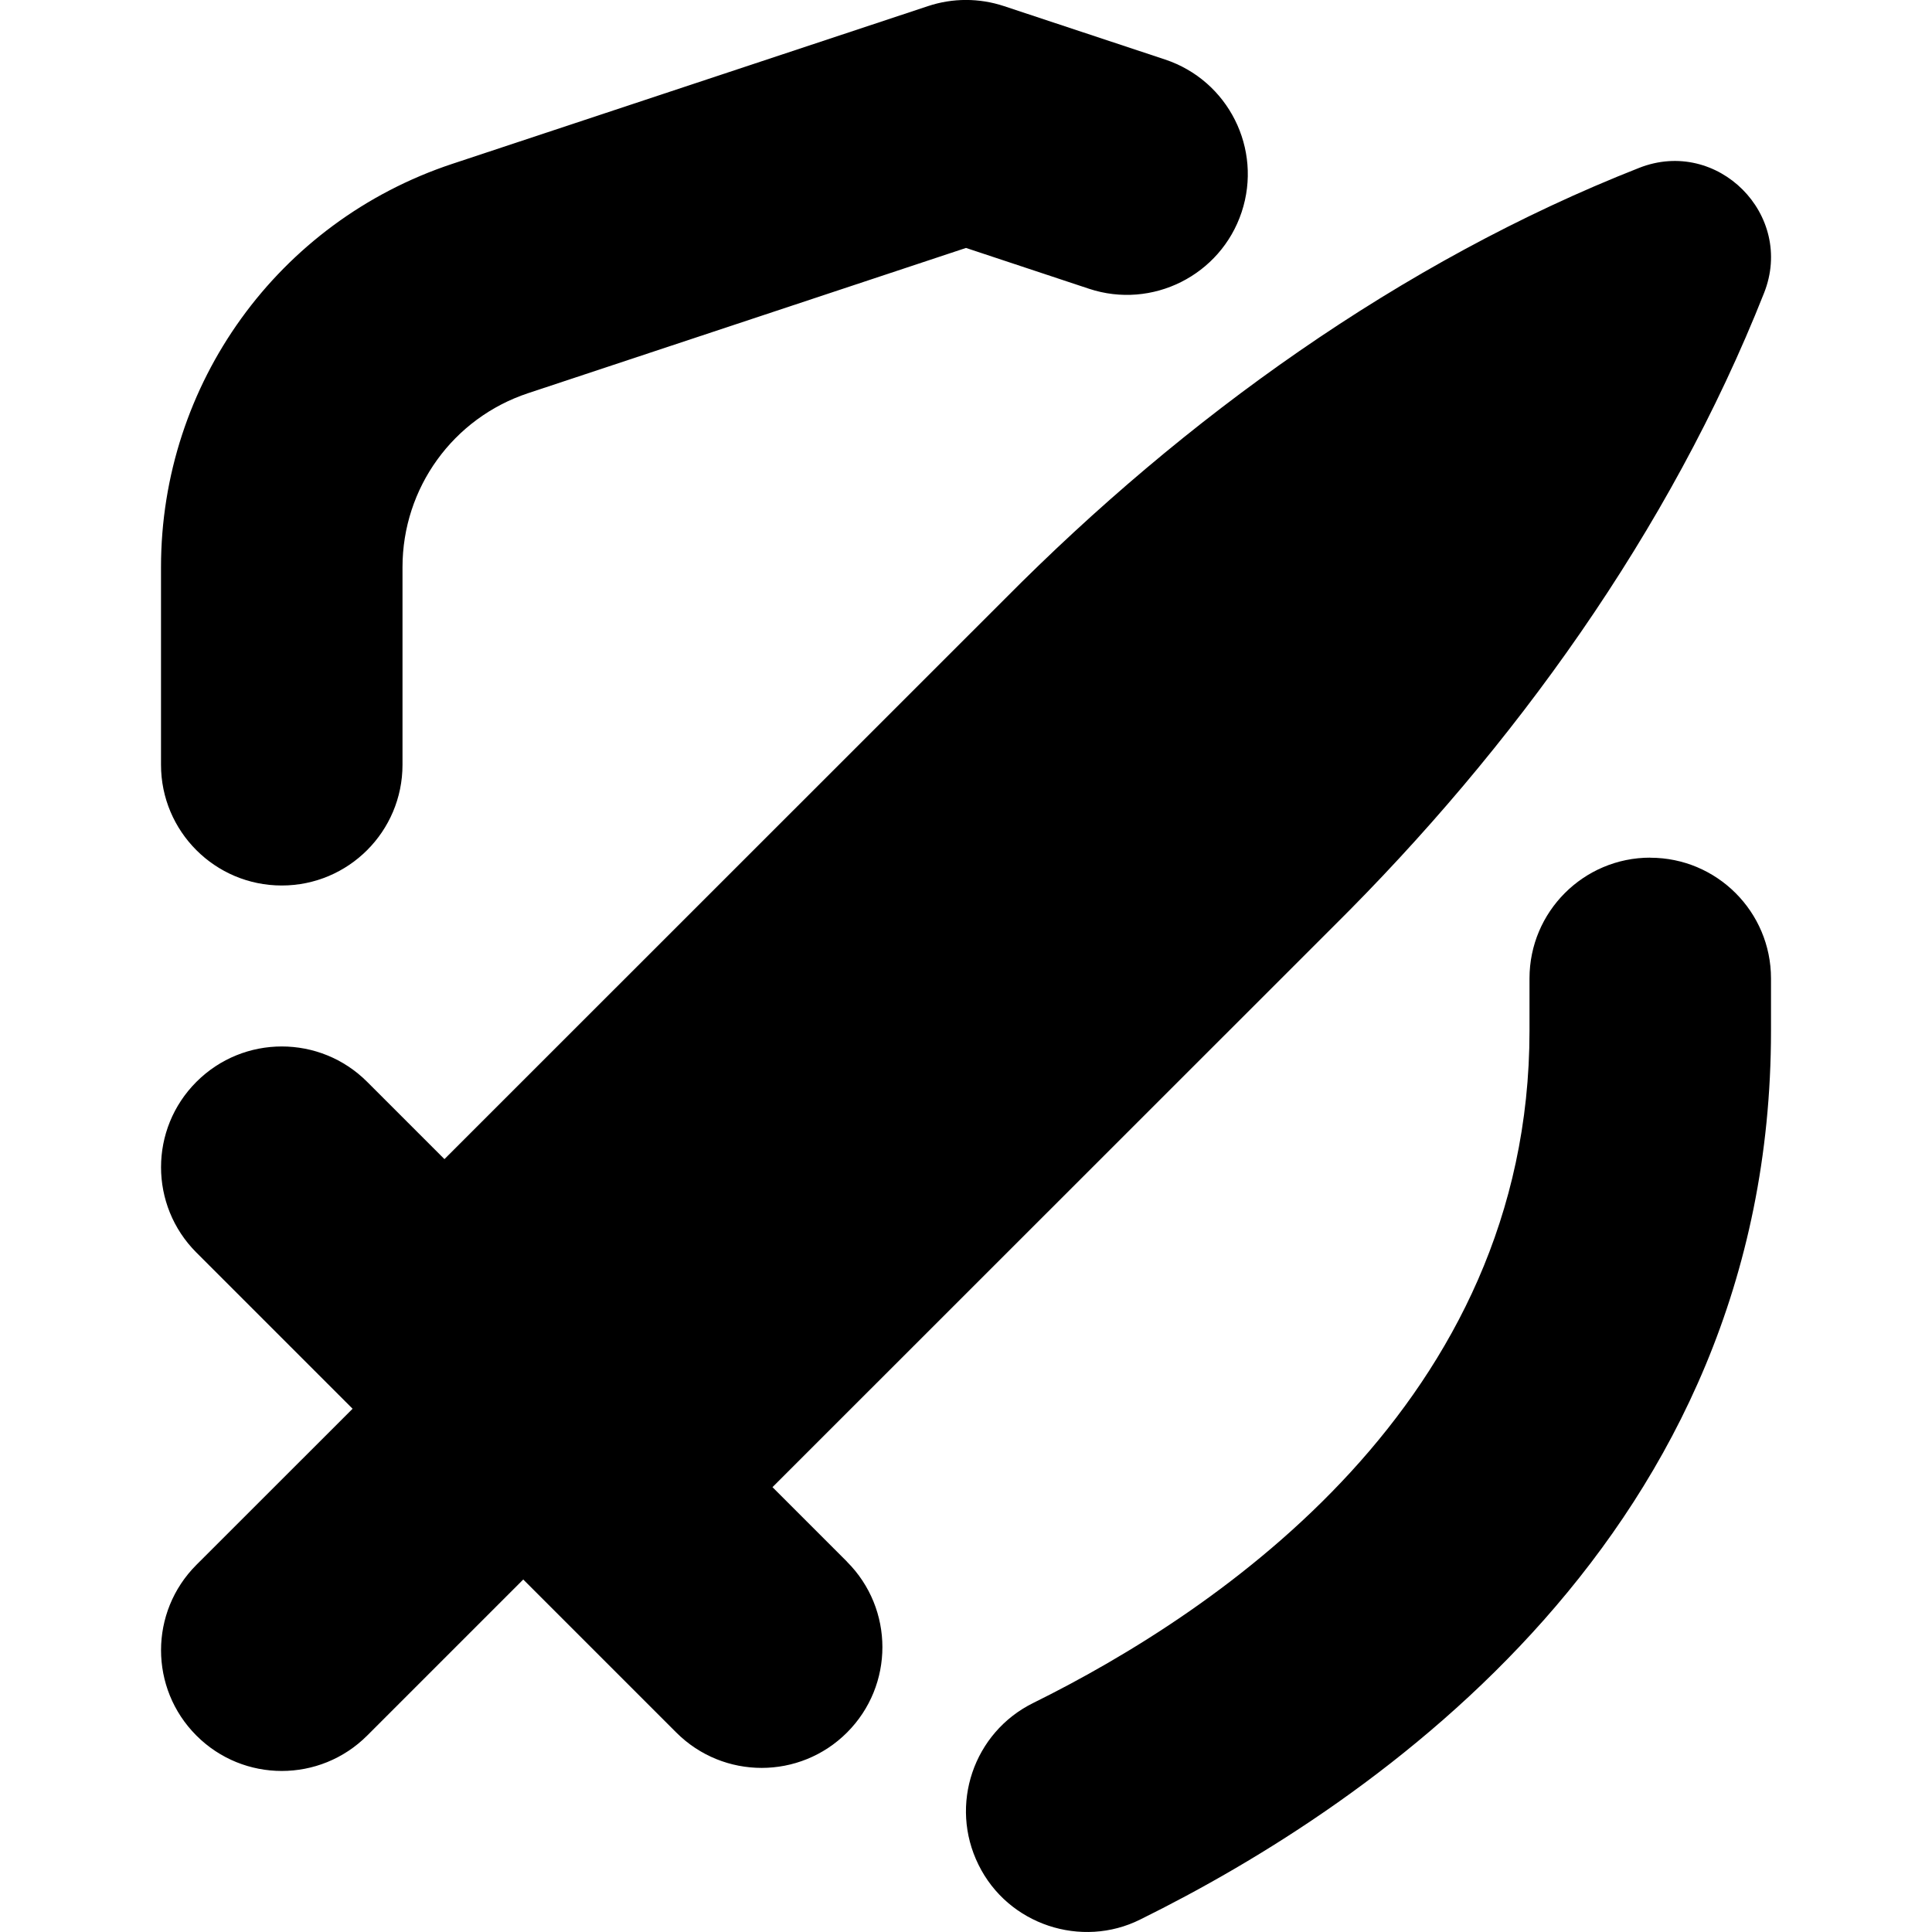 <svg id="Layer_1" viewBox="0 0 24 24" xmlns="http://www.w3.org/2000/svg" data-name="Layer 1"><path d="m10.522 19.401c.586.586.586 1.535 0 2.121s-1.535.586-2.121 0l-1.901-1.901-1.939 1.939c-.586.586-1.536.586-2.121 0-.586-.586-.586-1.535 0-2.121l1.94-1.939-1.94-1.94c-.586-.586-.586-1.535 0-2.121s1.535-.586 2.121 0l.96.96 6.967-6.965c2.216-2.234 4.908-4.183 7.875-5.349.972-.382 1.935.583 1.551 1.554-1.172 2.963-3.119 5.658-5.351 7.87l-6.967 6.965.927.927zm-7.022-8.401c.829 0 1.5-.672 1.5-1.5v-2.454c0-.983.627-1.853 1.561-2.162l5.439-1.804 1.528.507c.784.26 1.635-.166 1.896-.952s-.165-1.635-.952-1.896l-2-.663c-.307-.102-.638-.102-.944 0l-5.911 1.96c-2.163.718-3.617 2.731-3.617 5.01v2.454c0 .828.671 1.5 1.5 1.5zm17-.346c-.828 0-1.5.672-1.5 1.5v.651c0 4.615-3.862 7.212-6.165 8.35-.743.367-1.047 1.267-.68 2.009.368.75 1.283 1.044 2.009.681 2.927-1.445 7.836-4.802 7.836-11.039v-.651c0-.828-.672-1.5-1.5-1.5z"/></svg>